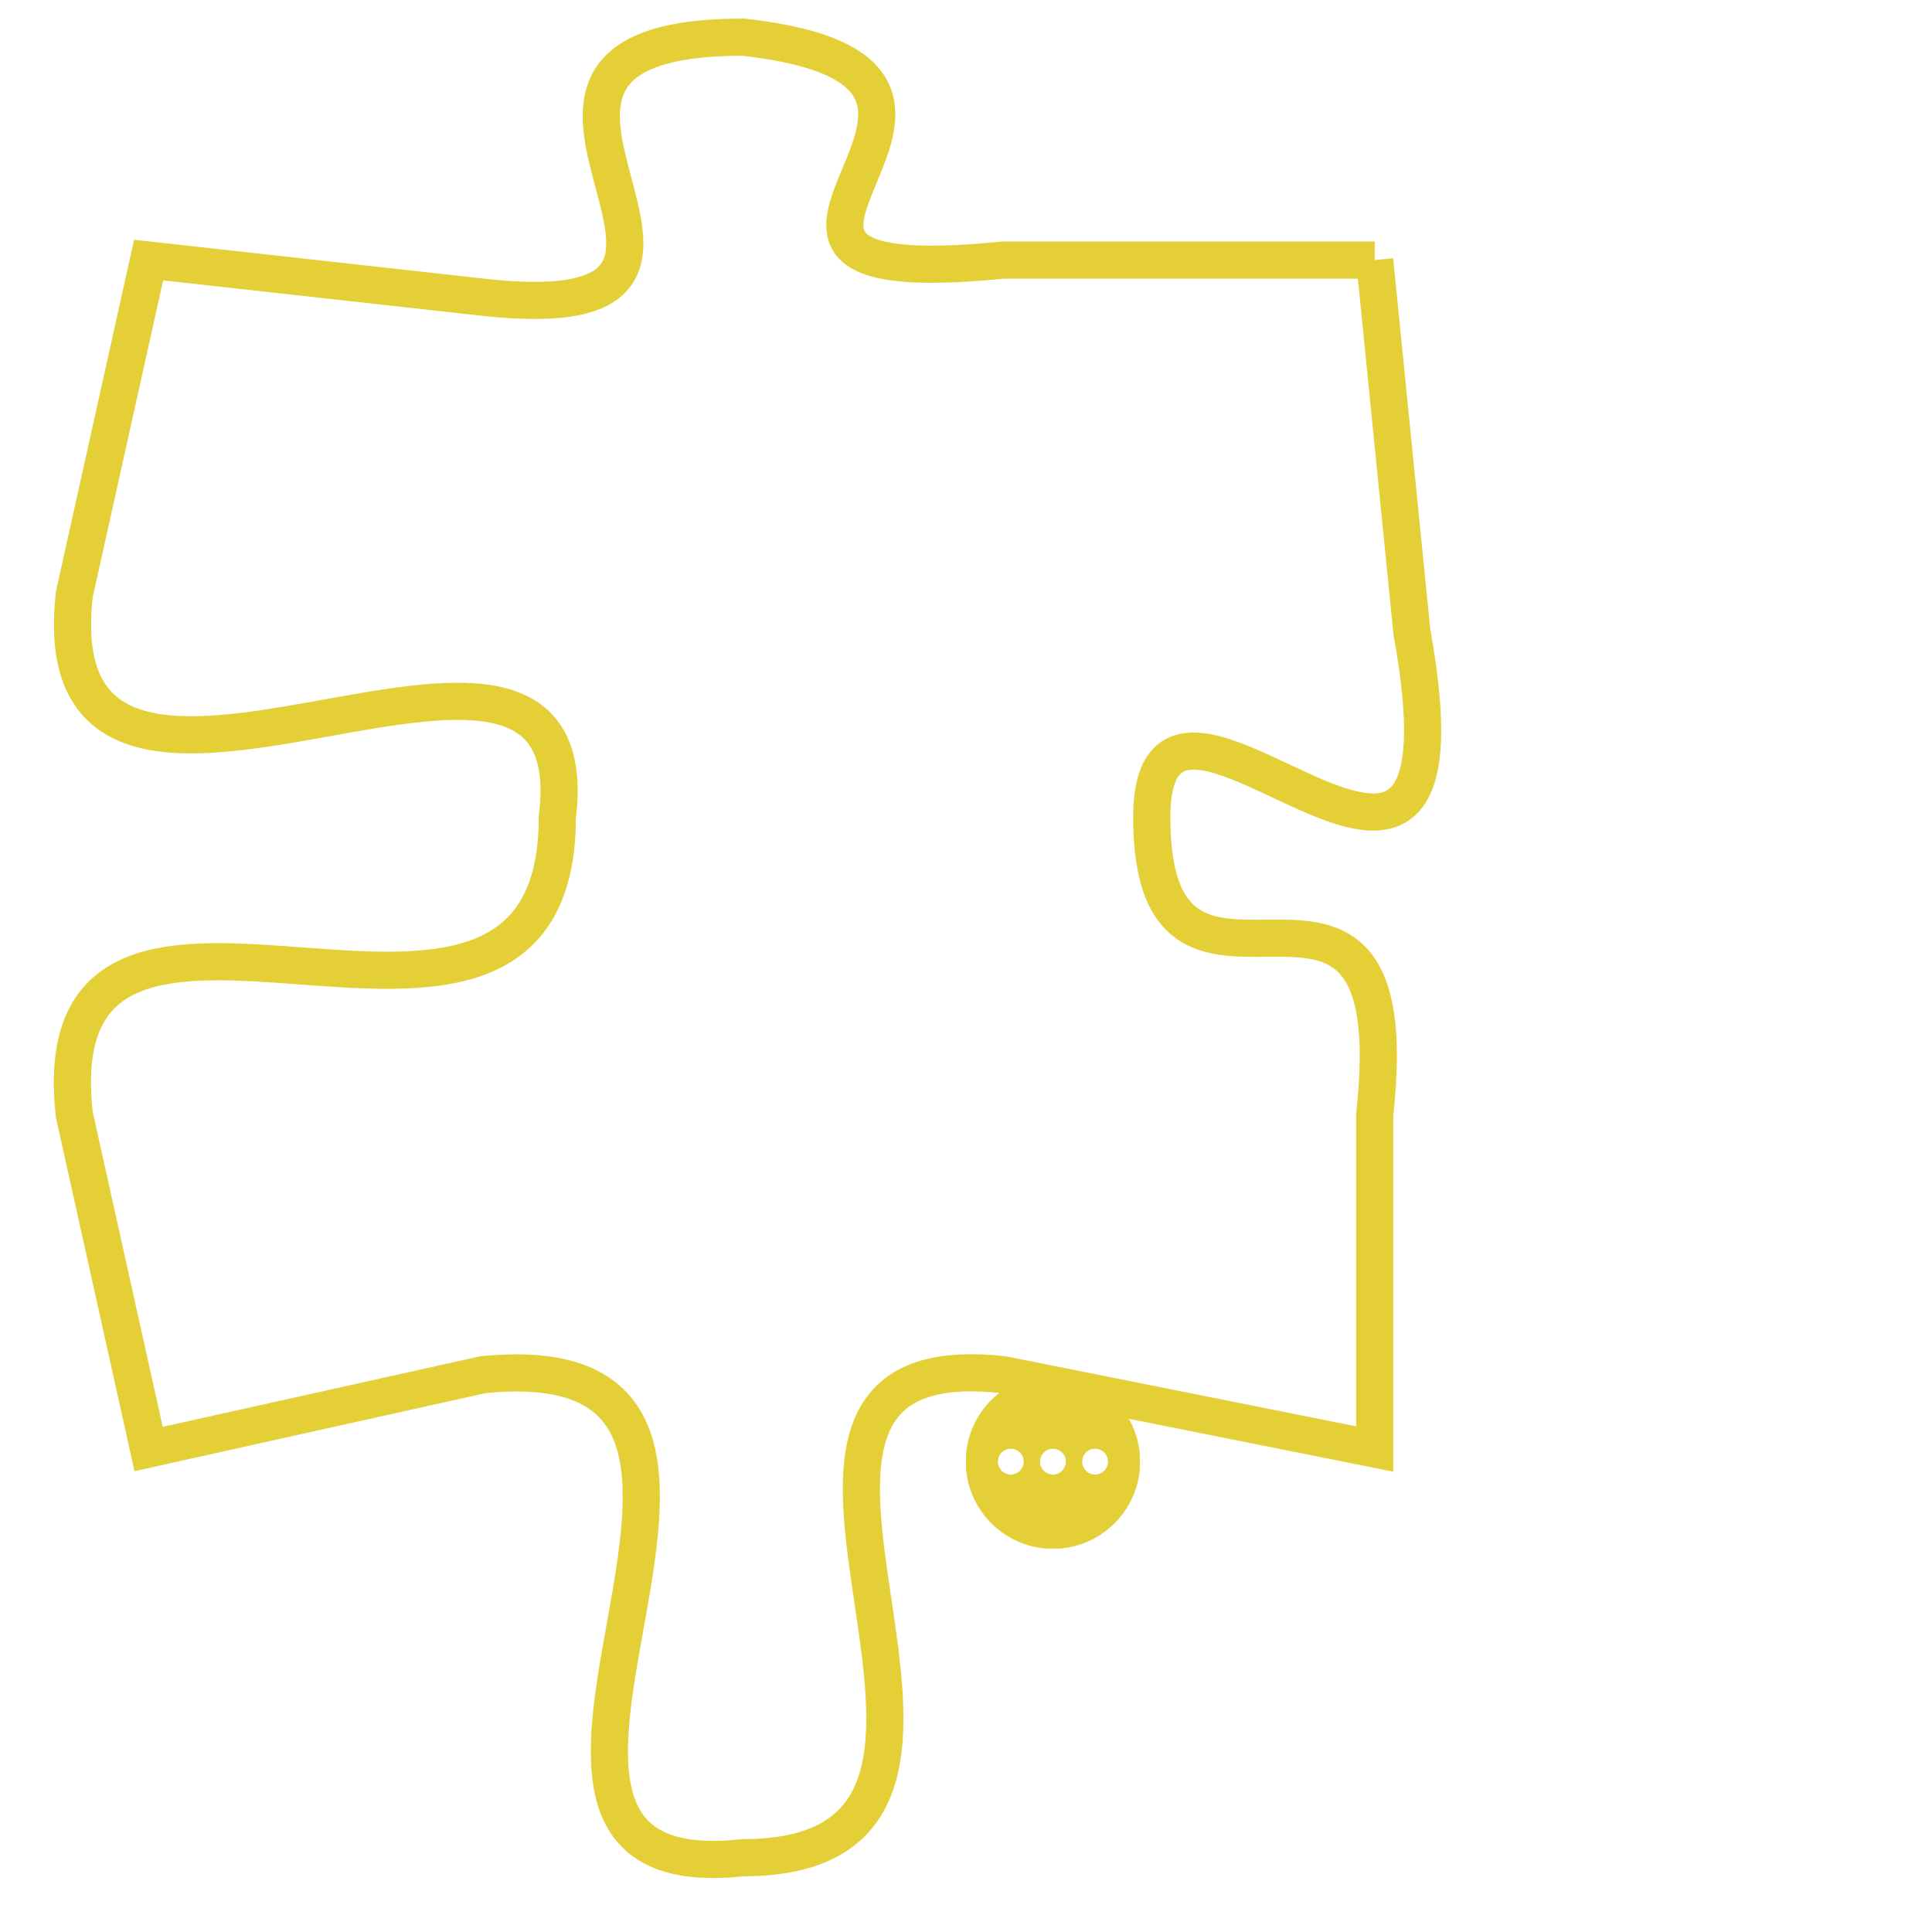 <svg version="1.1" xmlns="http://www.w3.org/2000/svg" xmlns:xlink="http://www.w3.org/1999/xlink" fill="transparent" x="0" y="0" width="350" height="350" preserveAspectRatio="xMinYMin slice"><style type="text/css">.links{fill:transparent;stroke: #E4CF37;}.links:hover{fill:#63D272; opacity:0.4;}</style><defs><g id="allt"><path id="t191" d="M2046,32 L2036,32 C2026,33 2038,27 2029,26 C2020,26 2031,34 2022,33 L2013,32 2013,32 L2011,41 C2010,50 2025,39 2024,47 C2024,56 2010,46 2011,55 L2013,64 2013,64 L2022,62 C2032,61 2020,76 2029,75 C2038,75 2027,61 2036,62 L2046,64 2046,64 L2046,55 C2047,46 2040,54 2040,47 C2040,41 2049,53 2047,42 L2046,32"/></g><clipPath id="c" clipRule="evenodd" fill="transparent"><use href="#t191"/></clipPath></defs><svg viewBox="2009 25 41 52" preserveAspectRatio="xMinYMin meet"><svg width="4380" height="2430"><g><image crossorigin="anonymous" x="0" y="0" href="https://nftpuzzle.license-token.com/assets/completepuzzle.svg" width="100%" height="100%" /><g class="links"><use href="#t191"/></g></g></svg><svg x="2035" y="62" height="9%" width="9%" viewBox="0 0 330 330"><g><a xlink:href="https://nftpuzzle.license-token.com/" class="links"><title>See the most innovative NFT based token software licensing project</title><path fill="#E4CF37" id="more" d="M165,0C74.019,0,0,74.019,0,165s74.019,165,165,165s165-74.019,165-165S255.981,0,165,0z M85,190 c-13.785,0-25-11.215-25-25s11.215-25,25-25s25,11.215,25,25S98.785,190,85,190z M165,190c-13.785,0-25-11.215-25-25 s11.215-25,25-25s25,11.215,25,25S178.785,190,165,190z M245,190c-13.785,0-25-11.215-25-25s11.215-25,25-25 c13.785,0,25,11.215,25,25S258.785,190,245,190z"></path></a></g></svg></svg></svg>